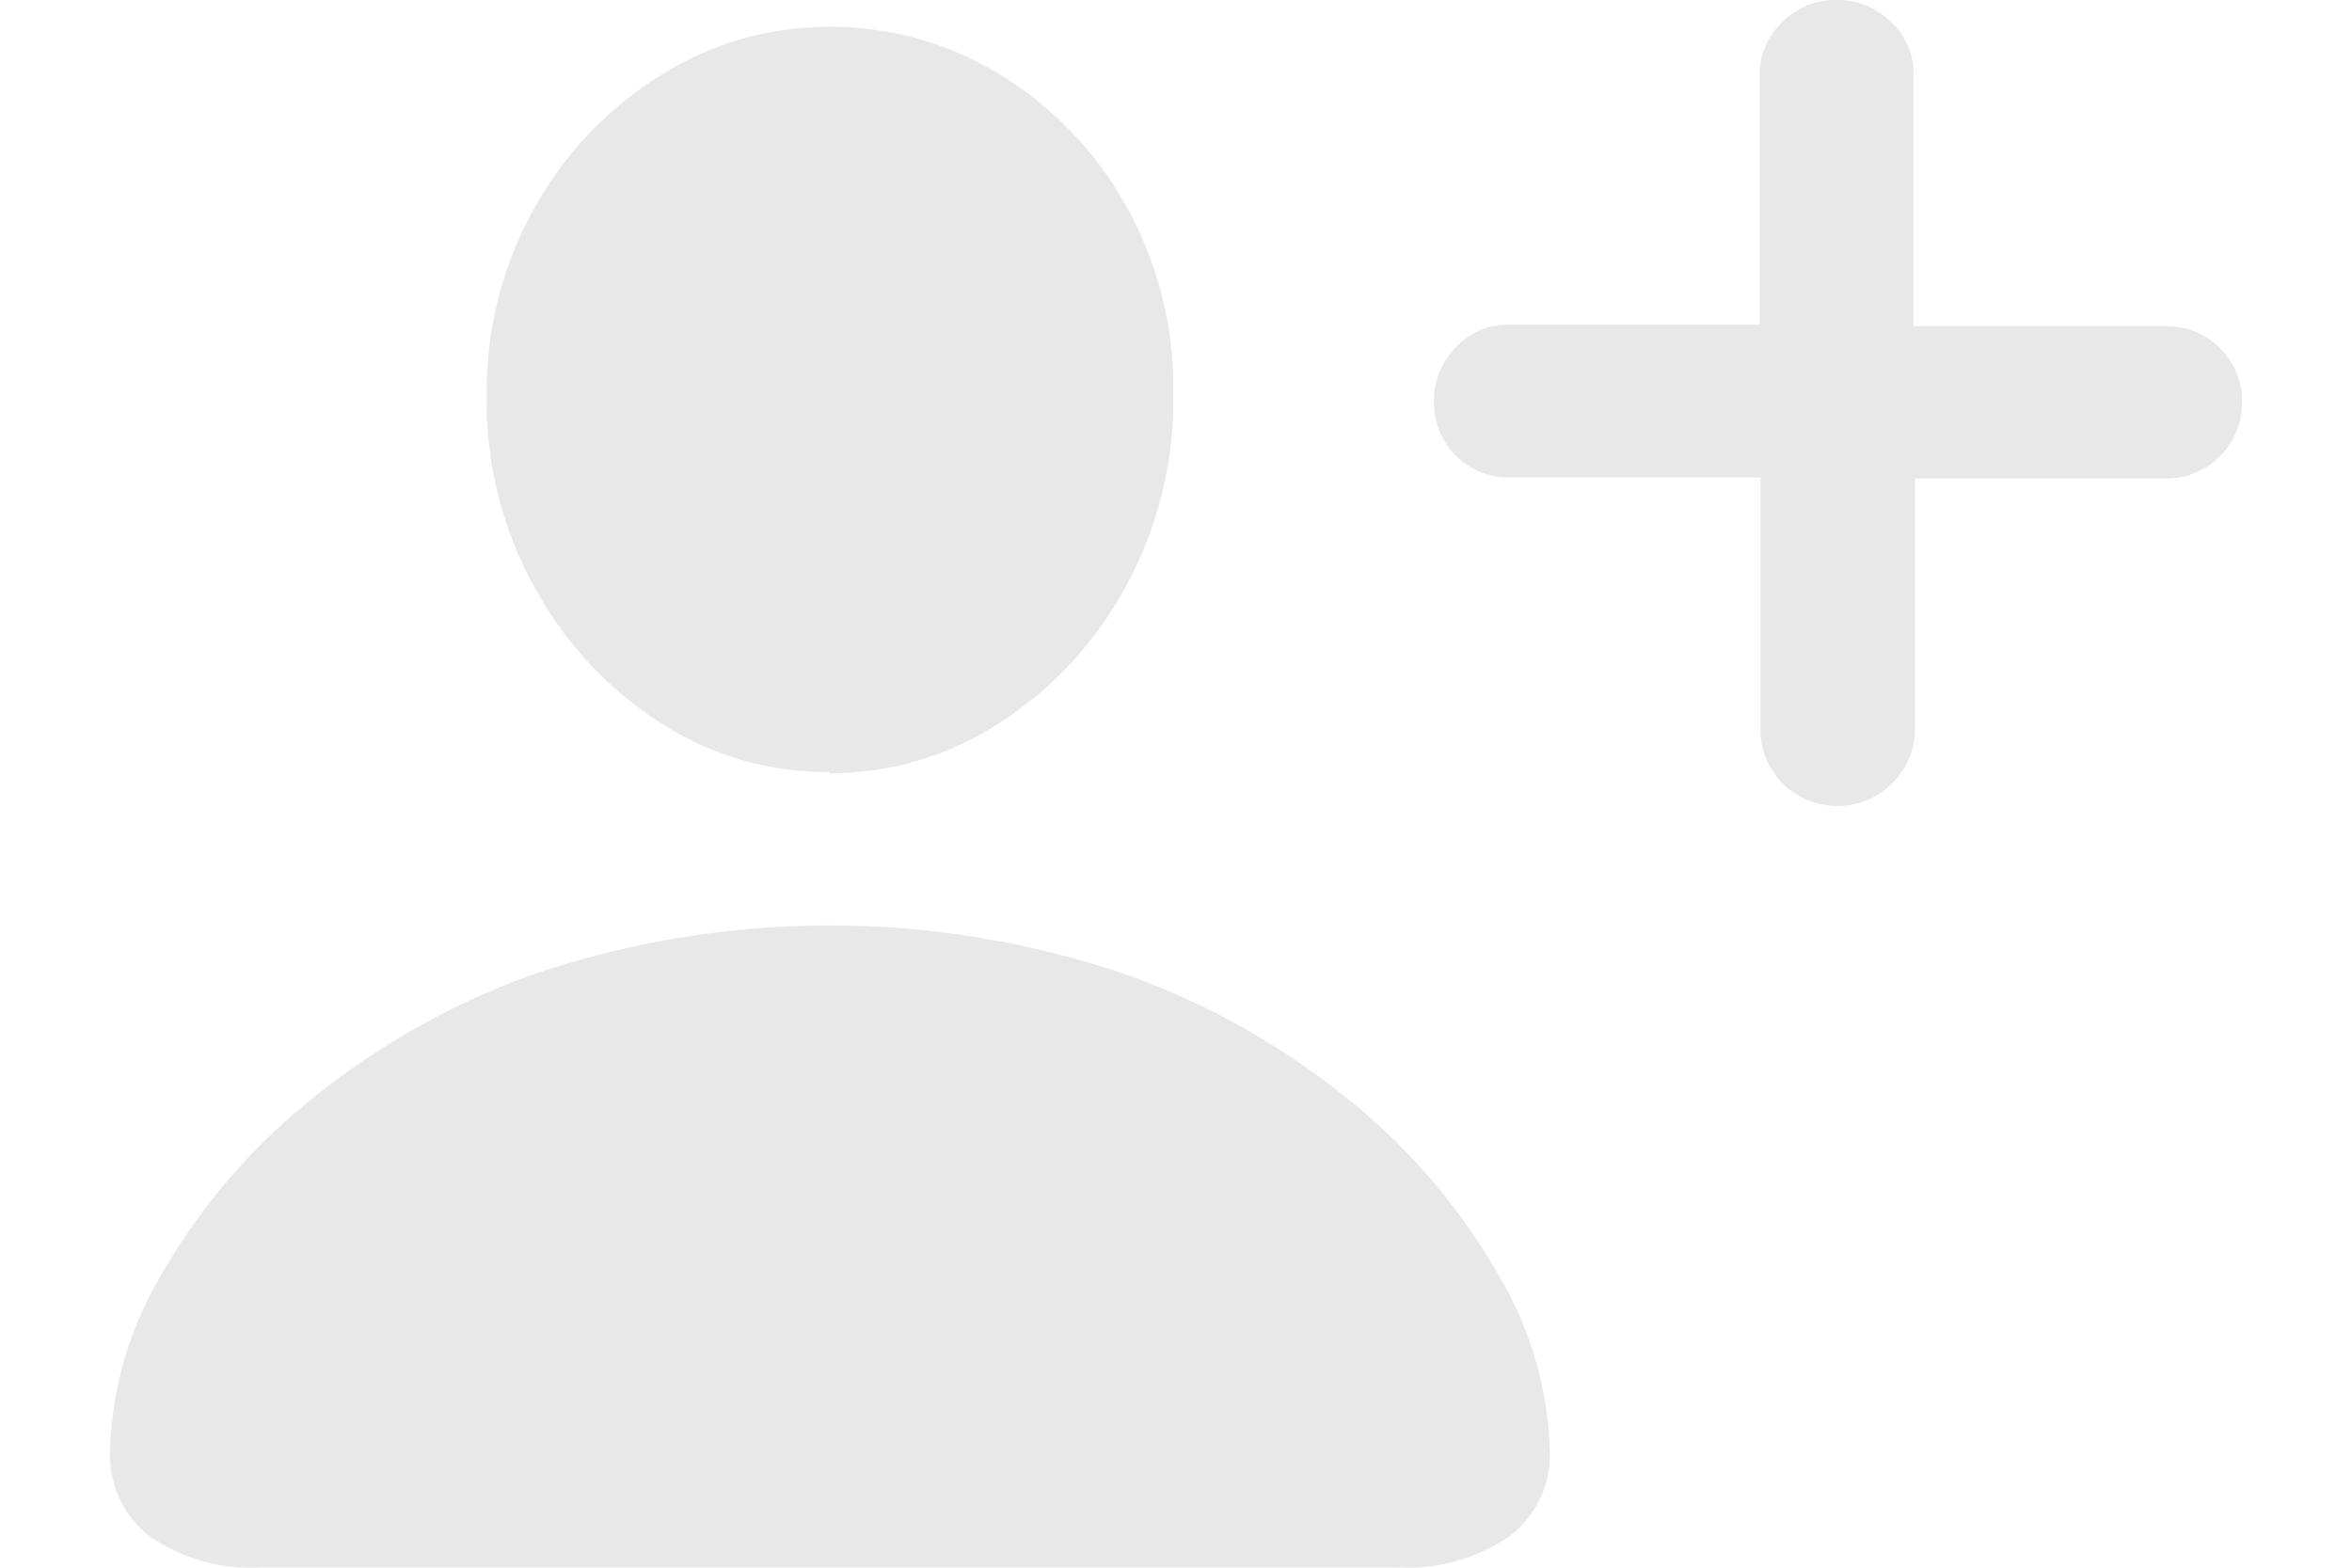 <svg width="18" height="12" viewBox="0 0 18 12" fill="none" xmlns="http://www.w3.org/2000/svg">
<path fill-rule="evenodd" clip-rule="evenodd" d="M11.332 3.615C11.259 3.585 11.193 3.541 11.137 3.485C11.032 3.377 10.973 3.232 10.974 3.081C10.972 3.002 10.986 2.924 11.015 2.851C11.045 2.778 11.089 2.711 11.144 2.656C11.197 2.6 11.261 2.555 11.332 2.526C11.403 2.497 11.48 2.483 11.557 2.485H13.467V0.584C13.465 0.507 13.479 0.43 13.508 0.359C13.538 0.288 13.582 0.224 13.638 0.171C13.693 0.115 13.758 0.071 13.831 0.041C13.903 0.012 13.981 -0.002 14.059 0C14.136 -0.001 14.213 0.014 14.284 0.043C14.355 0.073 14.42 0.116 14.474 0.171C14.53 0.223 14.575 0.287 14.604 0.358C14.634 0.43 14.648 0.507 14.644 0.584V2.497H16.573C16.65 2.496 16.726 2.509 16.798 2.538C16.869 2.567 16.934 2.609 16.989 2.663C17.043 2.717 17.086 2.782 17.116 2.853C17.145 2.924 17.159 3 17.158 3.077C17.159 3.154 17.145 3.231 17.116 3.302C17.087 3.374 17.044 3.439 16.989 3.493C16.935 3.548 16.87 3.591 16.798 3.62C16.727 3.649 16.65 3.663 16.573 3.662H14.656V5.574C14.656 5.692 14.622 5.806 14.557 5.904C14.492 6.002 14.399 6.078 14.291 6.124C14.183 6.169 14.063 6.182 13.948 6.159C13.833 6.137 13.727 6.081 13.643 5.999C13.588 5.943 13.544 5.876 13.515 5.804C13.486 5.731 13.471 5.653 13.473 5.574V3.655H11.562C11.483 3.658 11.405 3.644 11.332 3.615ZM10.699 11.998H2.001C1.697 12.017 1.396 11.933 1.146 11.76C1.047 11.684 0.968 11.584 0.915 11.471C0.862 11.357 0.837 11.232 0.842 11.107C0.855 10.637 0.986 10.178 1.225 9.773C1.509 9.274 1.882 8.829 2.325 8.462C2.84 8.033 3.425 7.696 4.056 7.467C5.541 6.956 7.155 6.956 8.64 7.467C9.273 7.695 9.86 8.032 10.377 8.462C10.819 8.829 11.192 9.274 11.477 9.773C11.715 10.178 11.847 10.637 11.861 11.107C11.865 11.233 11.84 11.358 11.786 11.472C11.732 11.585 11.652 11.684 11.552 11.76C11.302 11.931 11.002 12.015 10.699 11.998ZM7.648 5.535C7.261 5.787 6.809 5.92 6.348 5.919V5.91C5.89 5.913 5.442 5.783 5.057 5.535C4.654 5.276 4.322 4.919 4.092 4.498C3.844 4.051 3.718 3.547 3.725 3.036C3.717 2.53 3.843 2.03 4.092 1.588C4.322 1.174 4.655 0.826 5.057 0.575C5.444 0.332 5.891 0.204 6.348 0.205C6.806 0.203 7.256 0.328 7.648 0.567C8.05 0.812 8.382 1.156 8.613 1.566C8.862 2.009 8.989 2.511 8.98 3.019C8.987 3.534 8.861 4.043 8.613 4.495C8.384 4.917 8.052 5.275 7.648 5.535Z" fill="#E8E8E8"/>
</svg>
